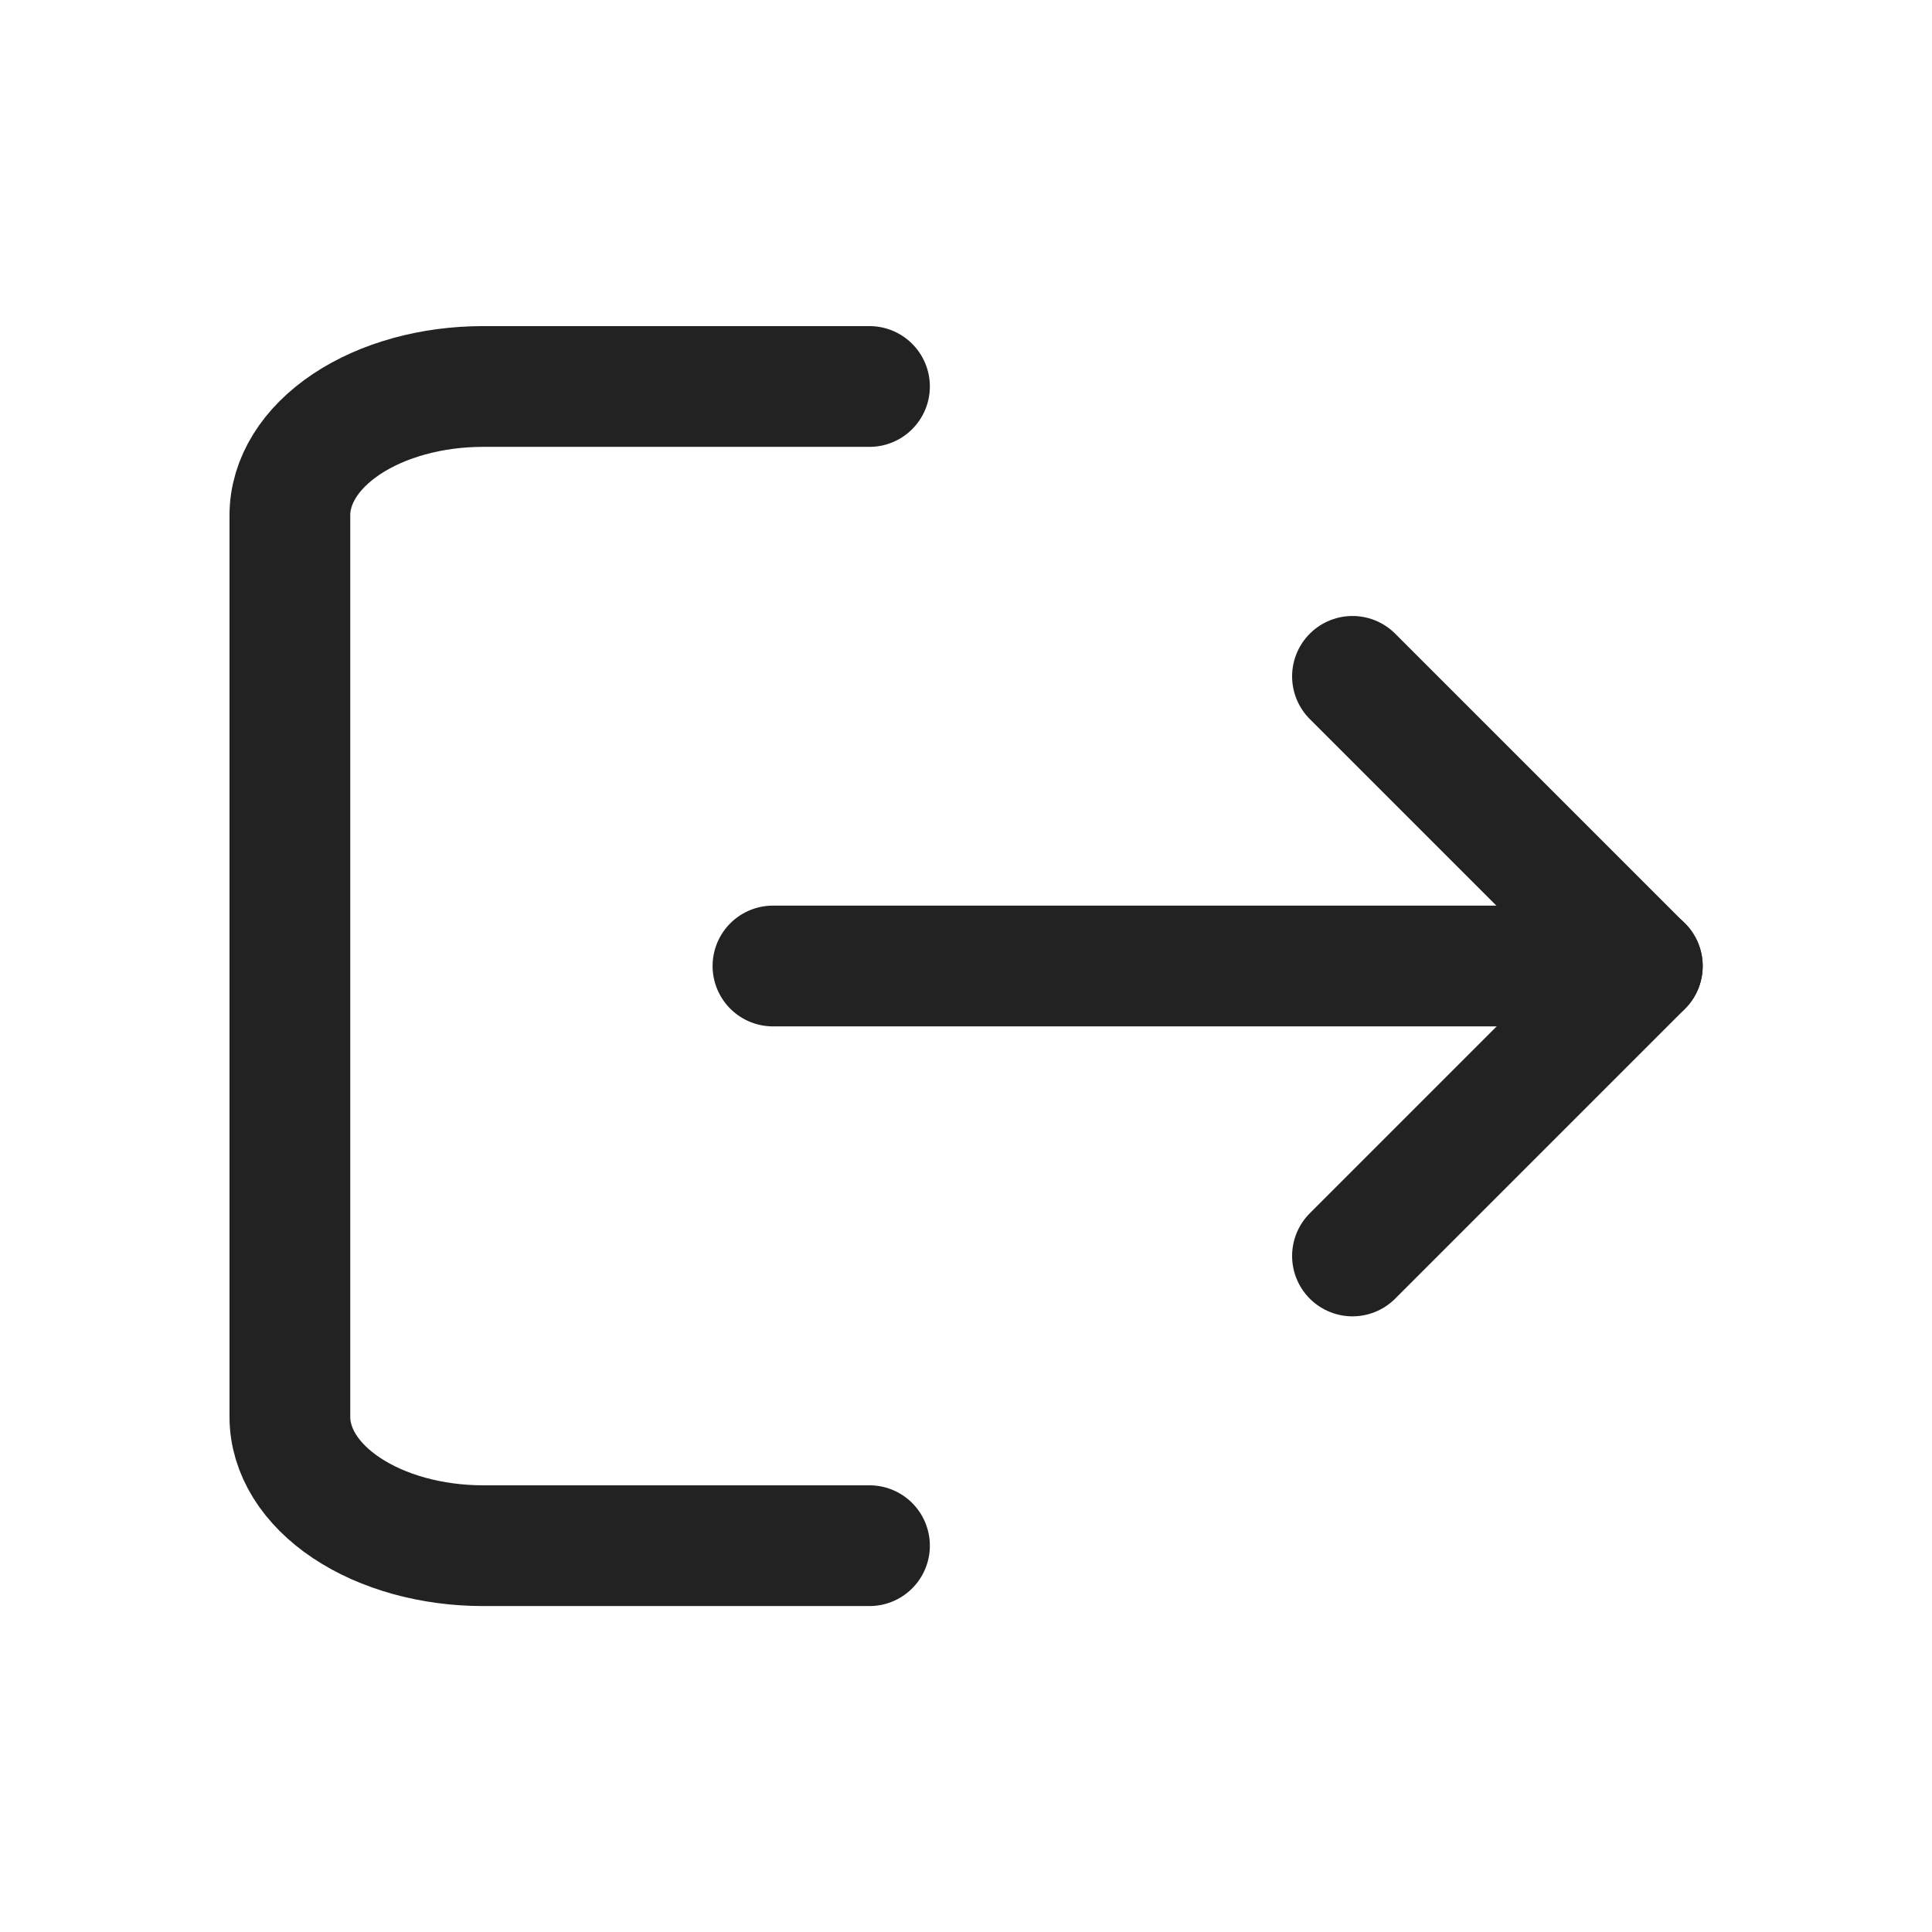 <svg width="24" height="24" viewBox="0 0 24 24" fill="none" xmlns="http://www.w3.org/2000/svg">
<path d="M10.801 19.201L6.001 19.201C5.364 19.201 4.754 19.032 4.304 18.732C3.854 18.432 3.601 18.025 3.601 17.601L3.601 6.401C3.601 5.976 3.854 5.569 4.304 5.269C4.754 4.969 5.364 4.801 6.001 4.801L10.801 4.801" stroke="#222222" stroke-width="1.5" stroke-linecap="round" stroke-linejoin="round"/>
<path d="M16.801 15.602L20.401 12.002L16.801 8.402" stroke="#222222" stroke-width="1.5" stroke-linecap="round" stroke-linejoin="round"/>
<path d="M20.402 12L9.602 12" stroke="#222222" stroke-width="1.5" stroke-linecap="round" stroke-linejoin="round"/>
</svg>
